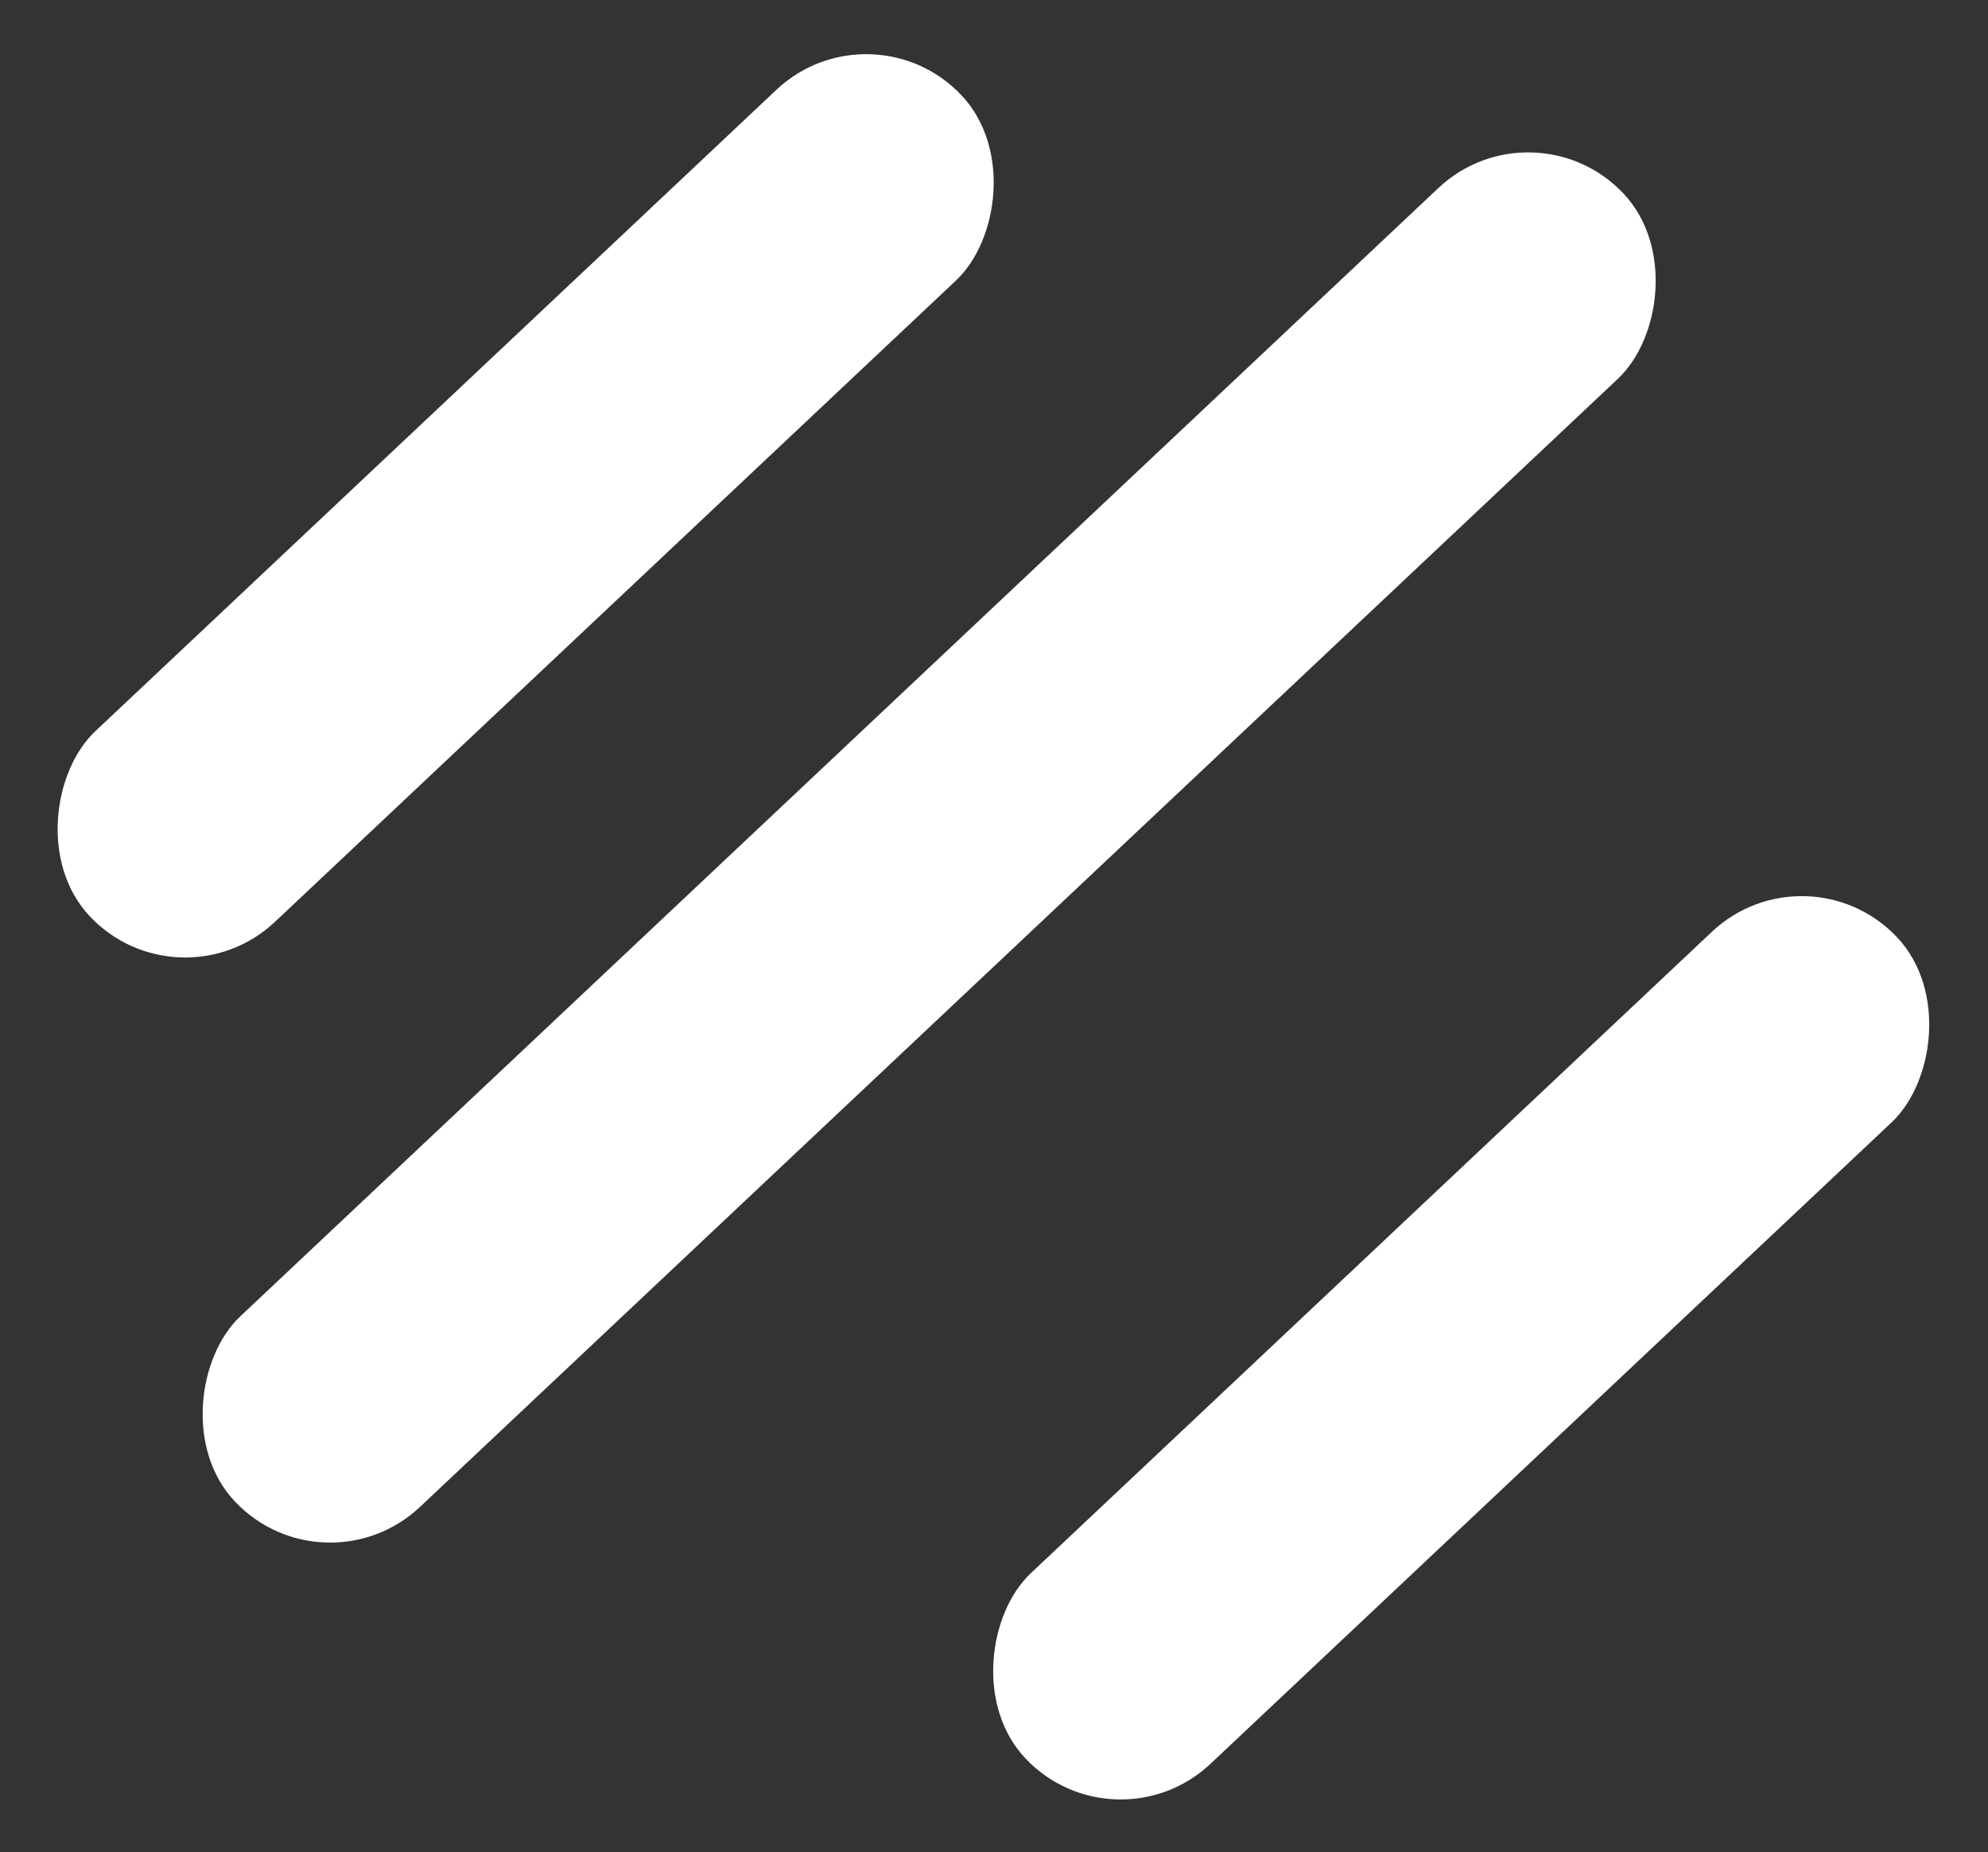 <svg viewBox="0 0 425 396" fill="none" xmlns="http://www.w3.org/2000/svg">
<rect x="0" y="0" width="425" height="396" fill="#333333" stroke="none"/>
<rect x="186.366" width="56" height="256" rx="28" transform="rotate(46.718 186.366 0)" fill="white"/>
<rect x="386.366" y="180" width="56" height="256" rx="28" transform="rotate(46.718 386.366 180)" fill="white"/>
<rect x="327.885" y="21" width="56" height="407.814" rx="28" transform="rotate(46.718 327.885 21)" fill="white"/>
</svg>
